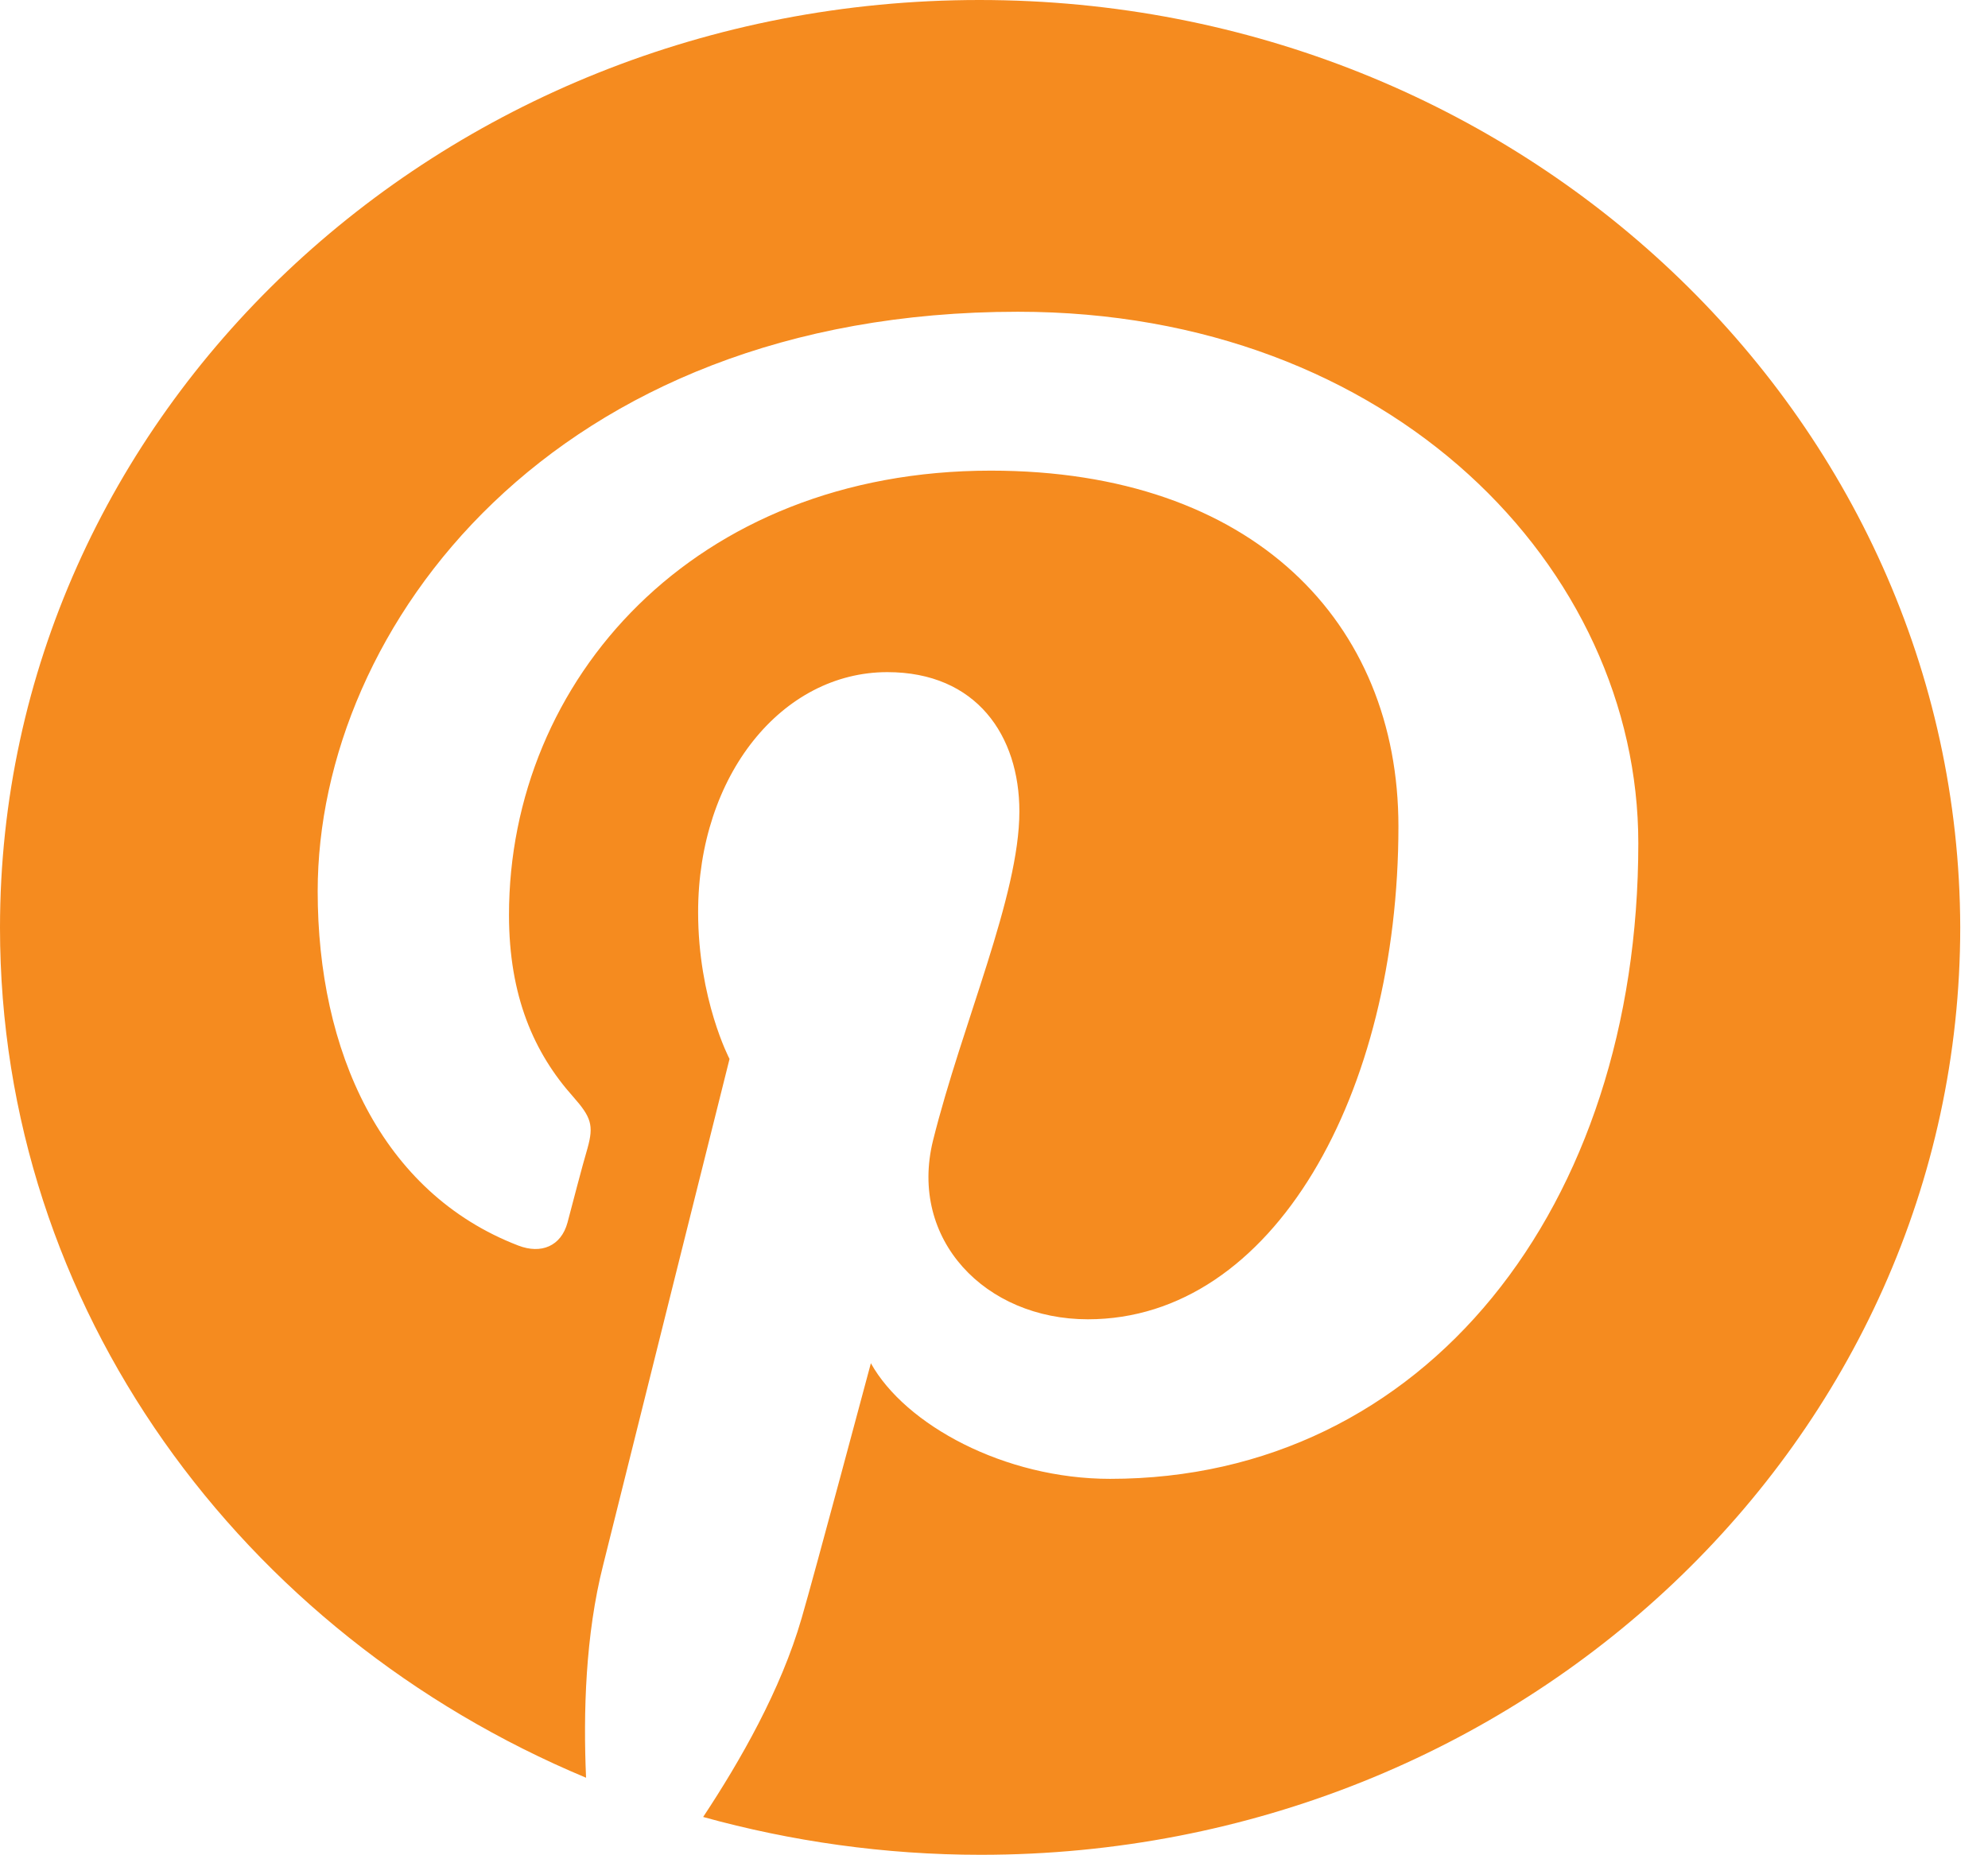 <svg width="30" height="28" viewBox="0 0 30 28" fill="none" xmlns="http://www.w3.org/2000/svg">
<path d="M14.78 0C6.614 0 0 6.266 0 14.002C0 19.737 3.641 24.656 8.844 26.83C8.801 25.85 8.833 24.677 9.103 23.615C9.383 22.483 11.009 15.982 11.009 15.982C11.009 15.982 10.535 15.084 10.535 13.767C10.535 11.695 11.806 10.144 13.39 10.144C14.737 10.144 15.383 11.104 15.383 12.246C15.383 13.522 14.521 15.441 14.079 17.216C13.713 18.706 14.866 19.911 16.417 19.911C19.218 19.911 21.103 16.502 21.103 12.471C21.103 9.399 18.916 7.103 14.952 7.103C10.471 7.103 7.681 10.267 7.681 13.808C7.681 15.033 8.058 15.89 8.65 16.553C8.92 16.859 8.963 16.982 8.866 17.329C8.79 17.584 8.629 18.206 8.564 18.451C8.467 18.809 8.165 18.931 7.821 18.798C5.752 18.002 4.794 15.859 4.794 13.451C4.794 9.471 8.338 4.705 15.361 4.705C21.006 4.705 24.723 8.573 24.723 12.726C24.723 18.217 21.502 22.319 16.751 22.319C15.157 22.319 13.659 21.503 13.142 20.574C13.142 20.574 12.28 23.799 12.097 24.422C11.785 25.503 11.171 26.575 10.611 27.422C11.936 27.789 13.347 27.993 14.801 27.993C22.967 27.993 29.581 21.727 29.581 13.992C29.559 6.266 22.945 0 14.78 0Z" fill="#F58B1F"/>
</svg>
